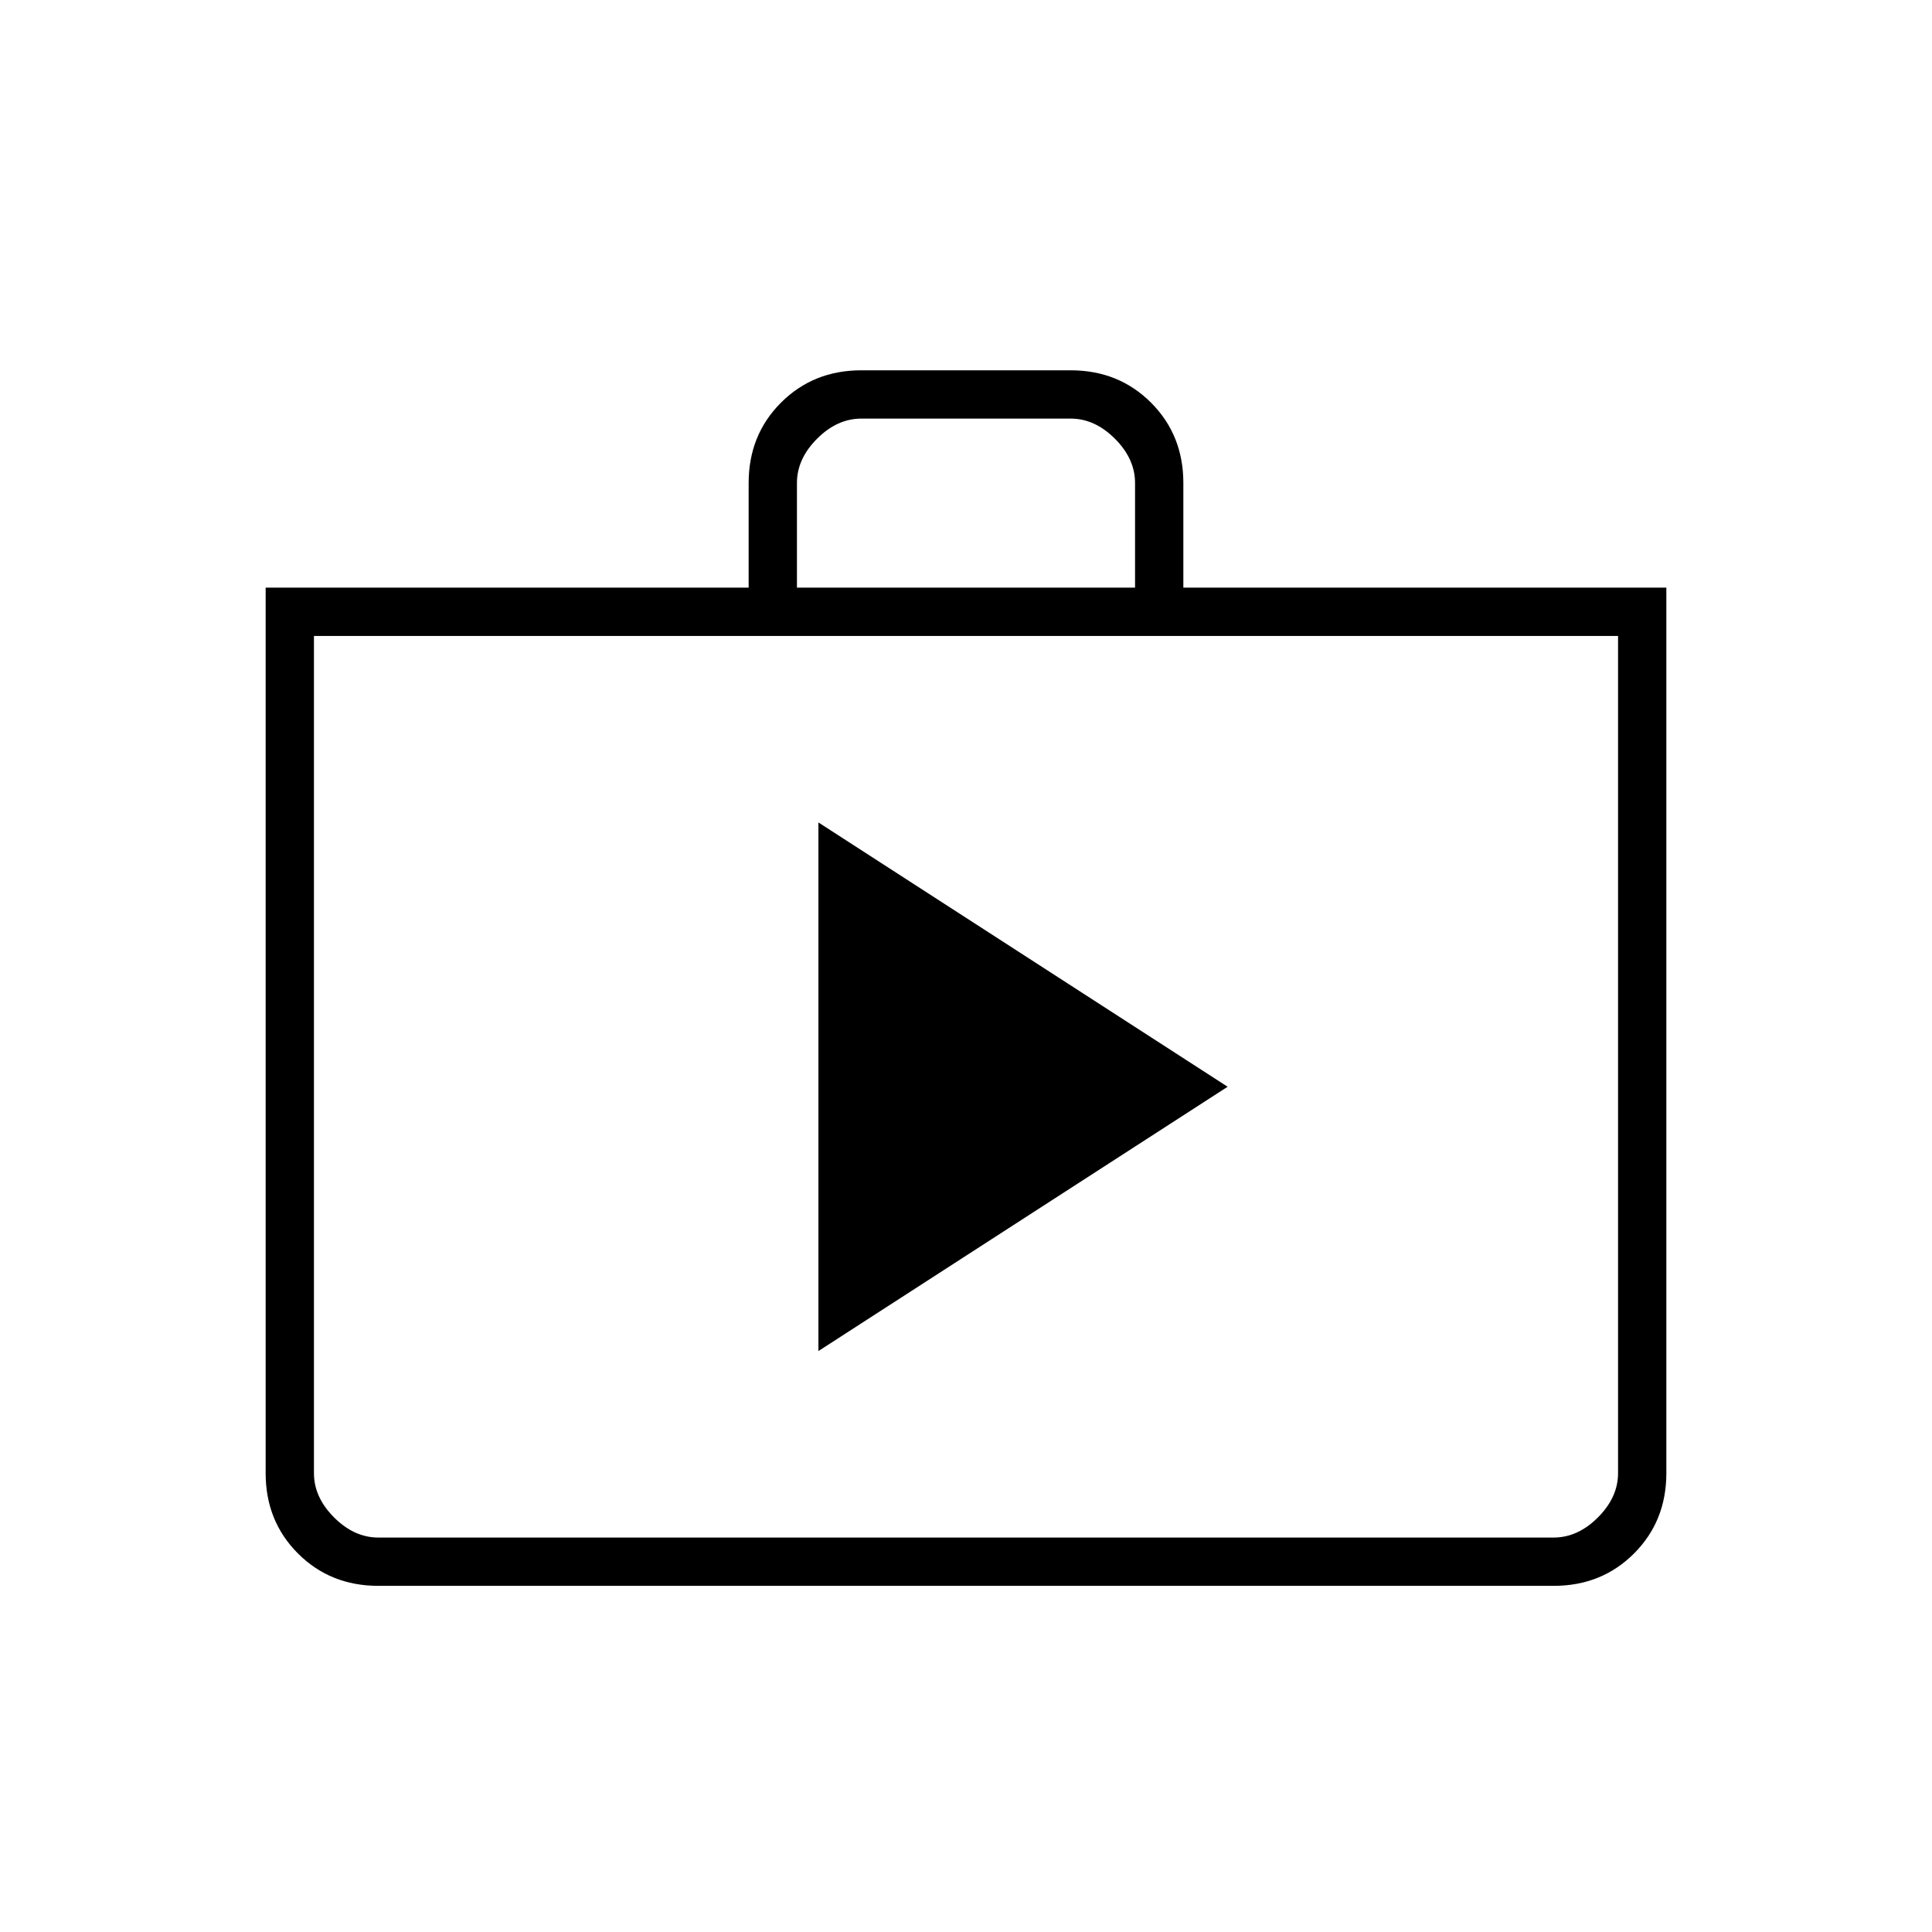 <svg xmlns="http://www.w3.org/2000/svg" height="40" viewBox="0 -960 960 960" width="40"><path d="M406.67-288.67 610-420 406.67-551.33v262.66ZM188-172q-23.85 0-39.93-16.07Q132-204.15 132-228v-440h240v-52q0-23.85 16.07-39.93Q404.15-776 428-776h104q23.85 0 39.93 16.07Q588-743.85 588-720v52h240v440q0 23.85-16.07 39.93Q795.85-172 772-172H188Zm0-24h584q12 0 22-10t10-22v-416H156v416q0 12 10 22t22 10Zm208-472h168v-52q0-12-10-22t-22-10H428q-12 0-22 10t-10 22v52ZM156-196v-448 448Z"/></svg>